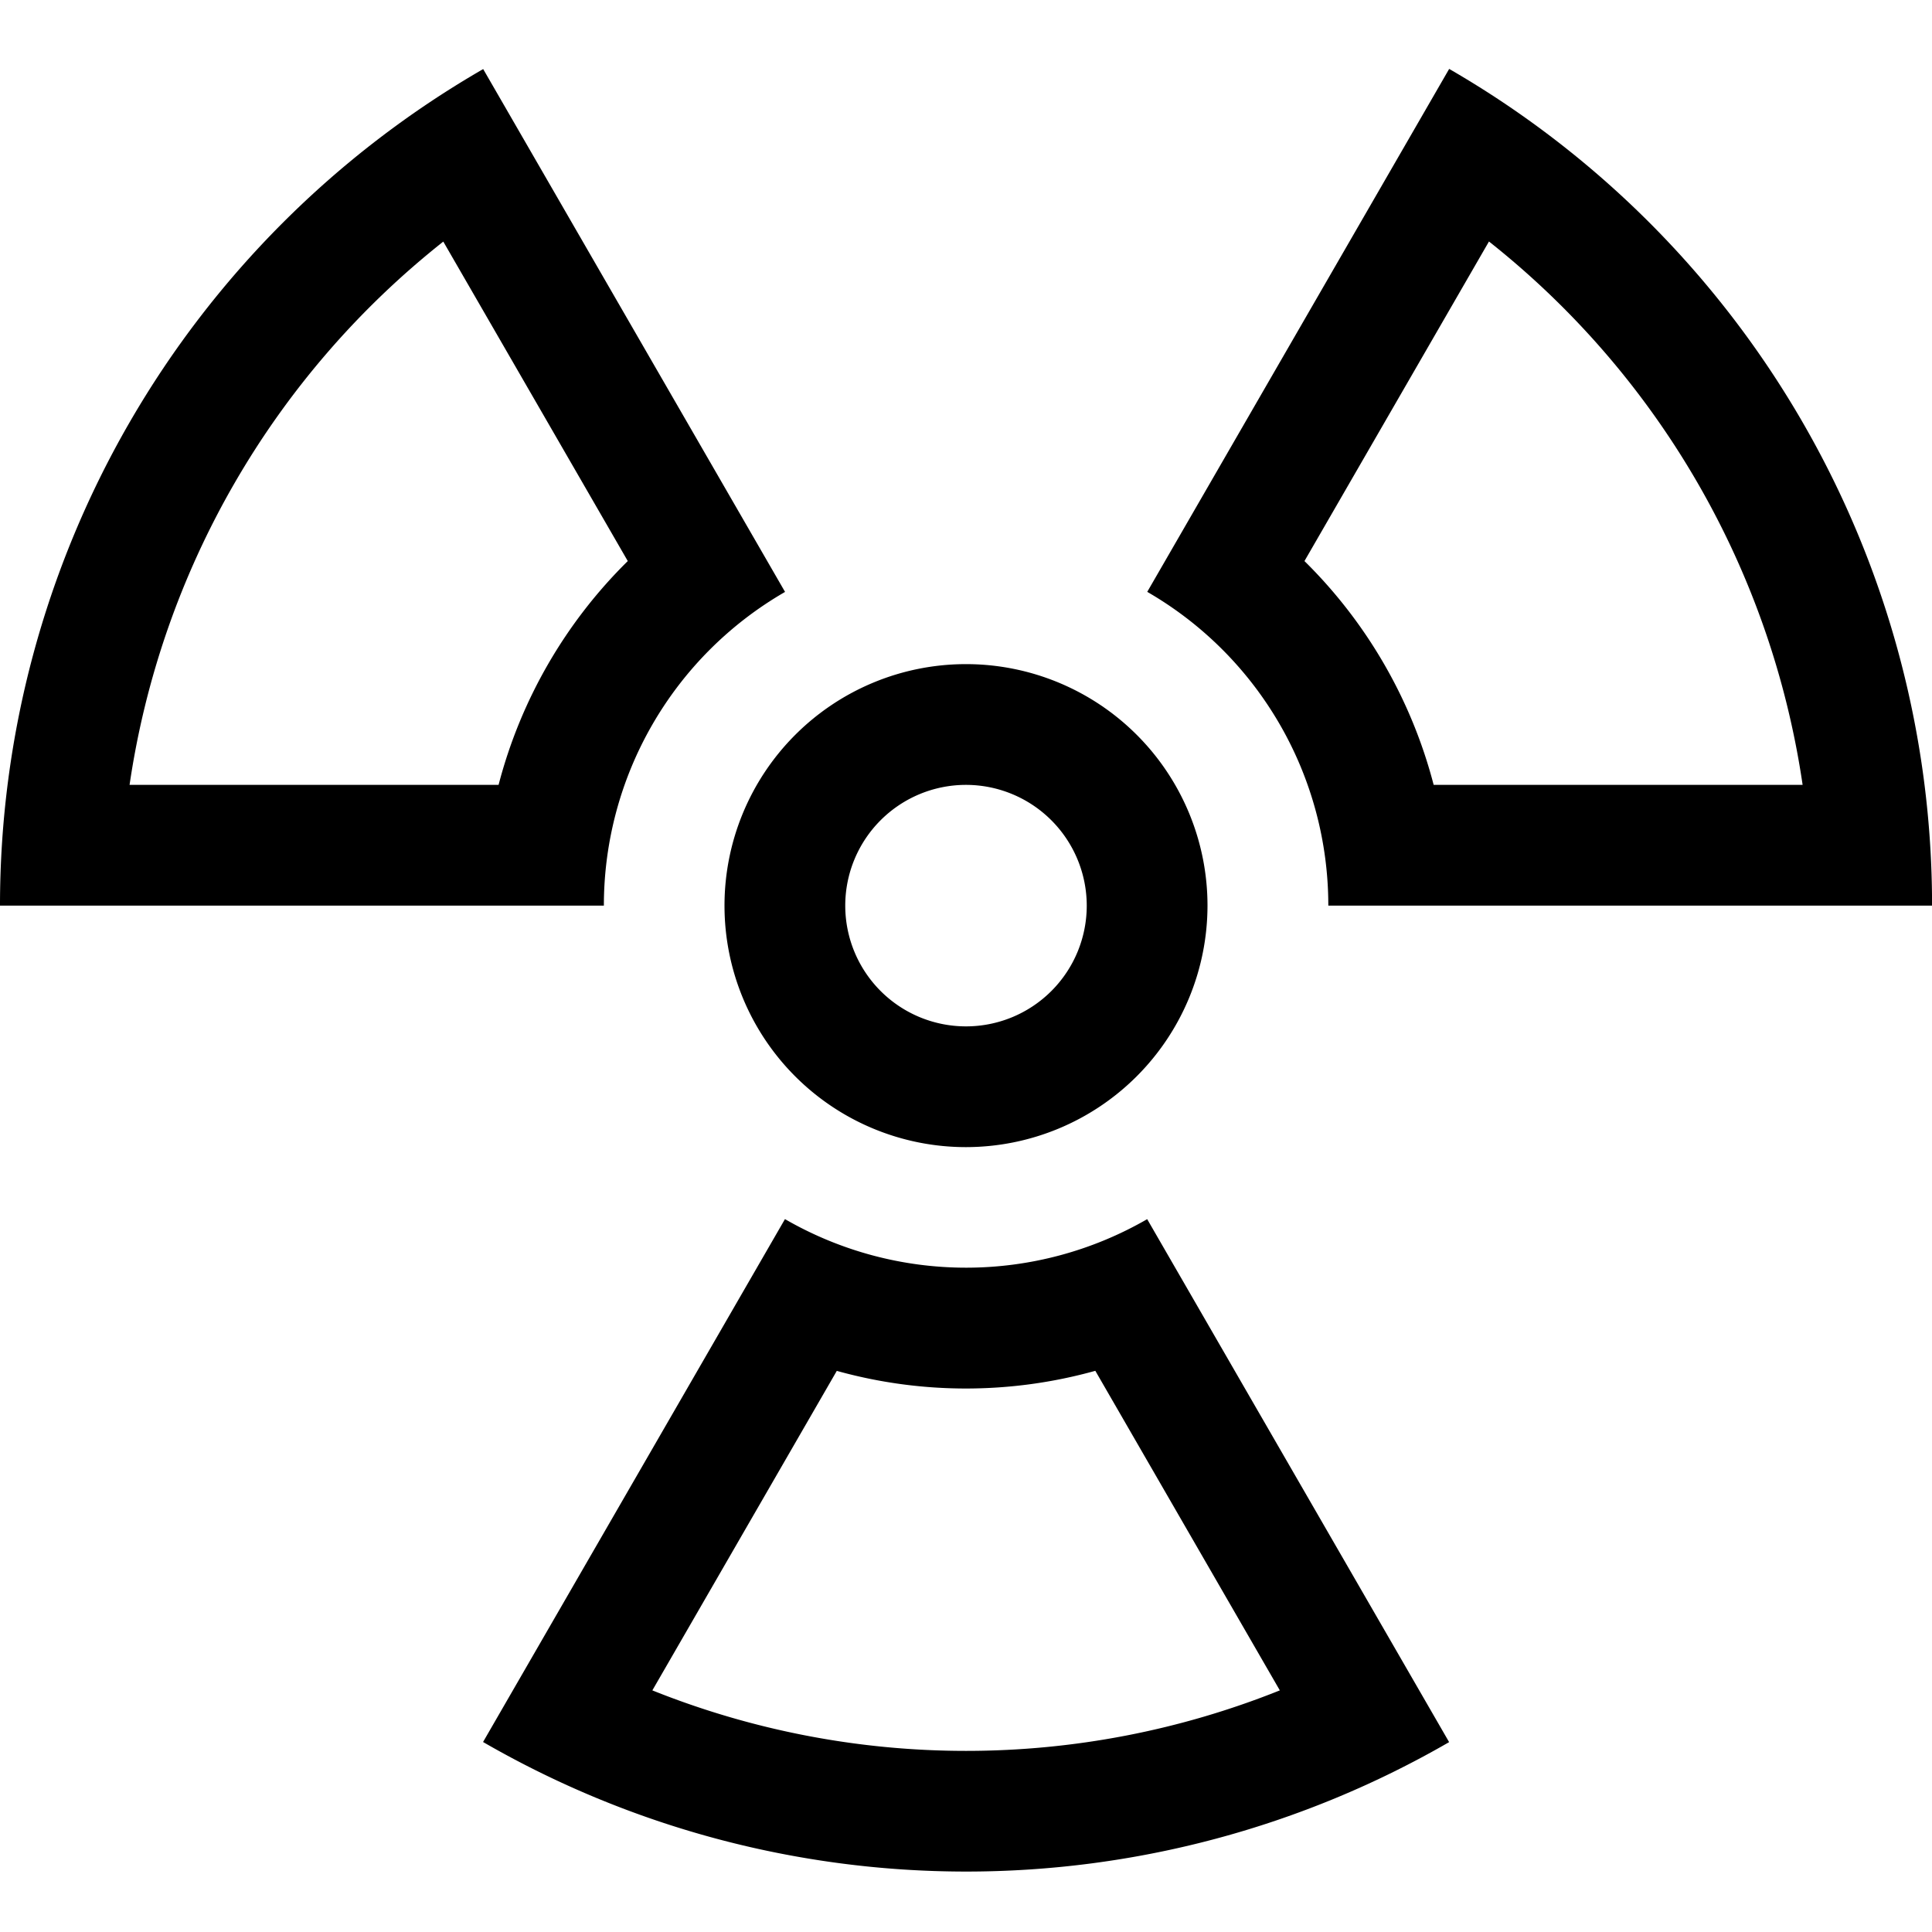<svg viewBox="0 0 32 32" xmlns="http://www.w3.org/2000/svg"><path d="m16 19a4 4 0 1 1 4-4 4.004 4.004 0 0 1 -4 4zm0-6a2 2 0 1 0 2 2 2.002 2.002 0 0 0 -2-2z"/><path d="m24.662 4a14.08 14.08 0 0 1 5.195 9h-6.111a8.054 8.054 0 0 0 -2.14-3.707l3.056-5.293m-.659-2.859-5.001 8.662a5.998 5.998 0 0 1 2.999 5.197h10a15.994 15.994 0 0 0 -7.999-13.859z"/><path d="m18.142 22.705 3.056 5.293a13.974 13.974 0 0 1 -10.393-0l3.055-5.292a7.978 7.978 0 0 0 4.282-.001m-5.141-2.512-5 8.66a15.993 15.993 0 0 0 16.001.002l-5.001-8.662a5.997 5.997 0 0 1 -6-.001z"/><path d="m7.342 4.001 3.056 5.292a8.054 8.054 0 0 0 -2.14 3.707h-6.112a14.08 14.08 0 0 1 5.197-8.999m.66-2.857a15.994 15.994 0 0 0 -8.003 13.856h10.002a5.998 5.998 0 0 1 3.001-5.196l-5-8.66z"/></svg>